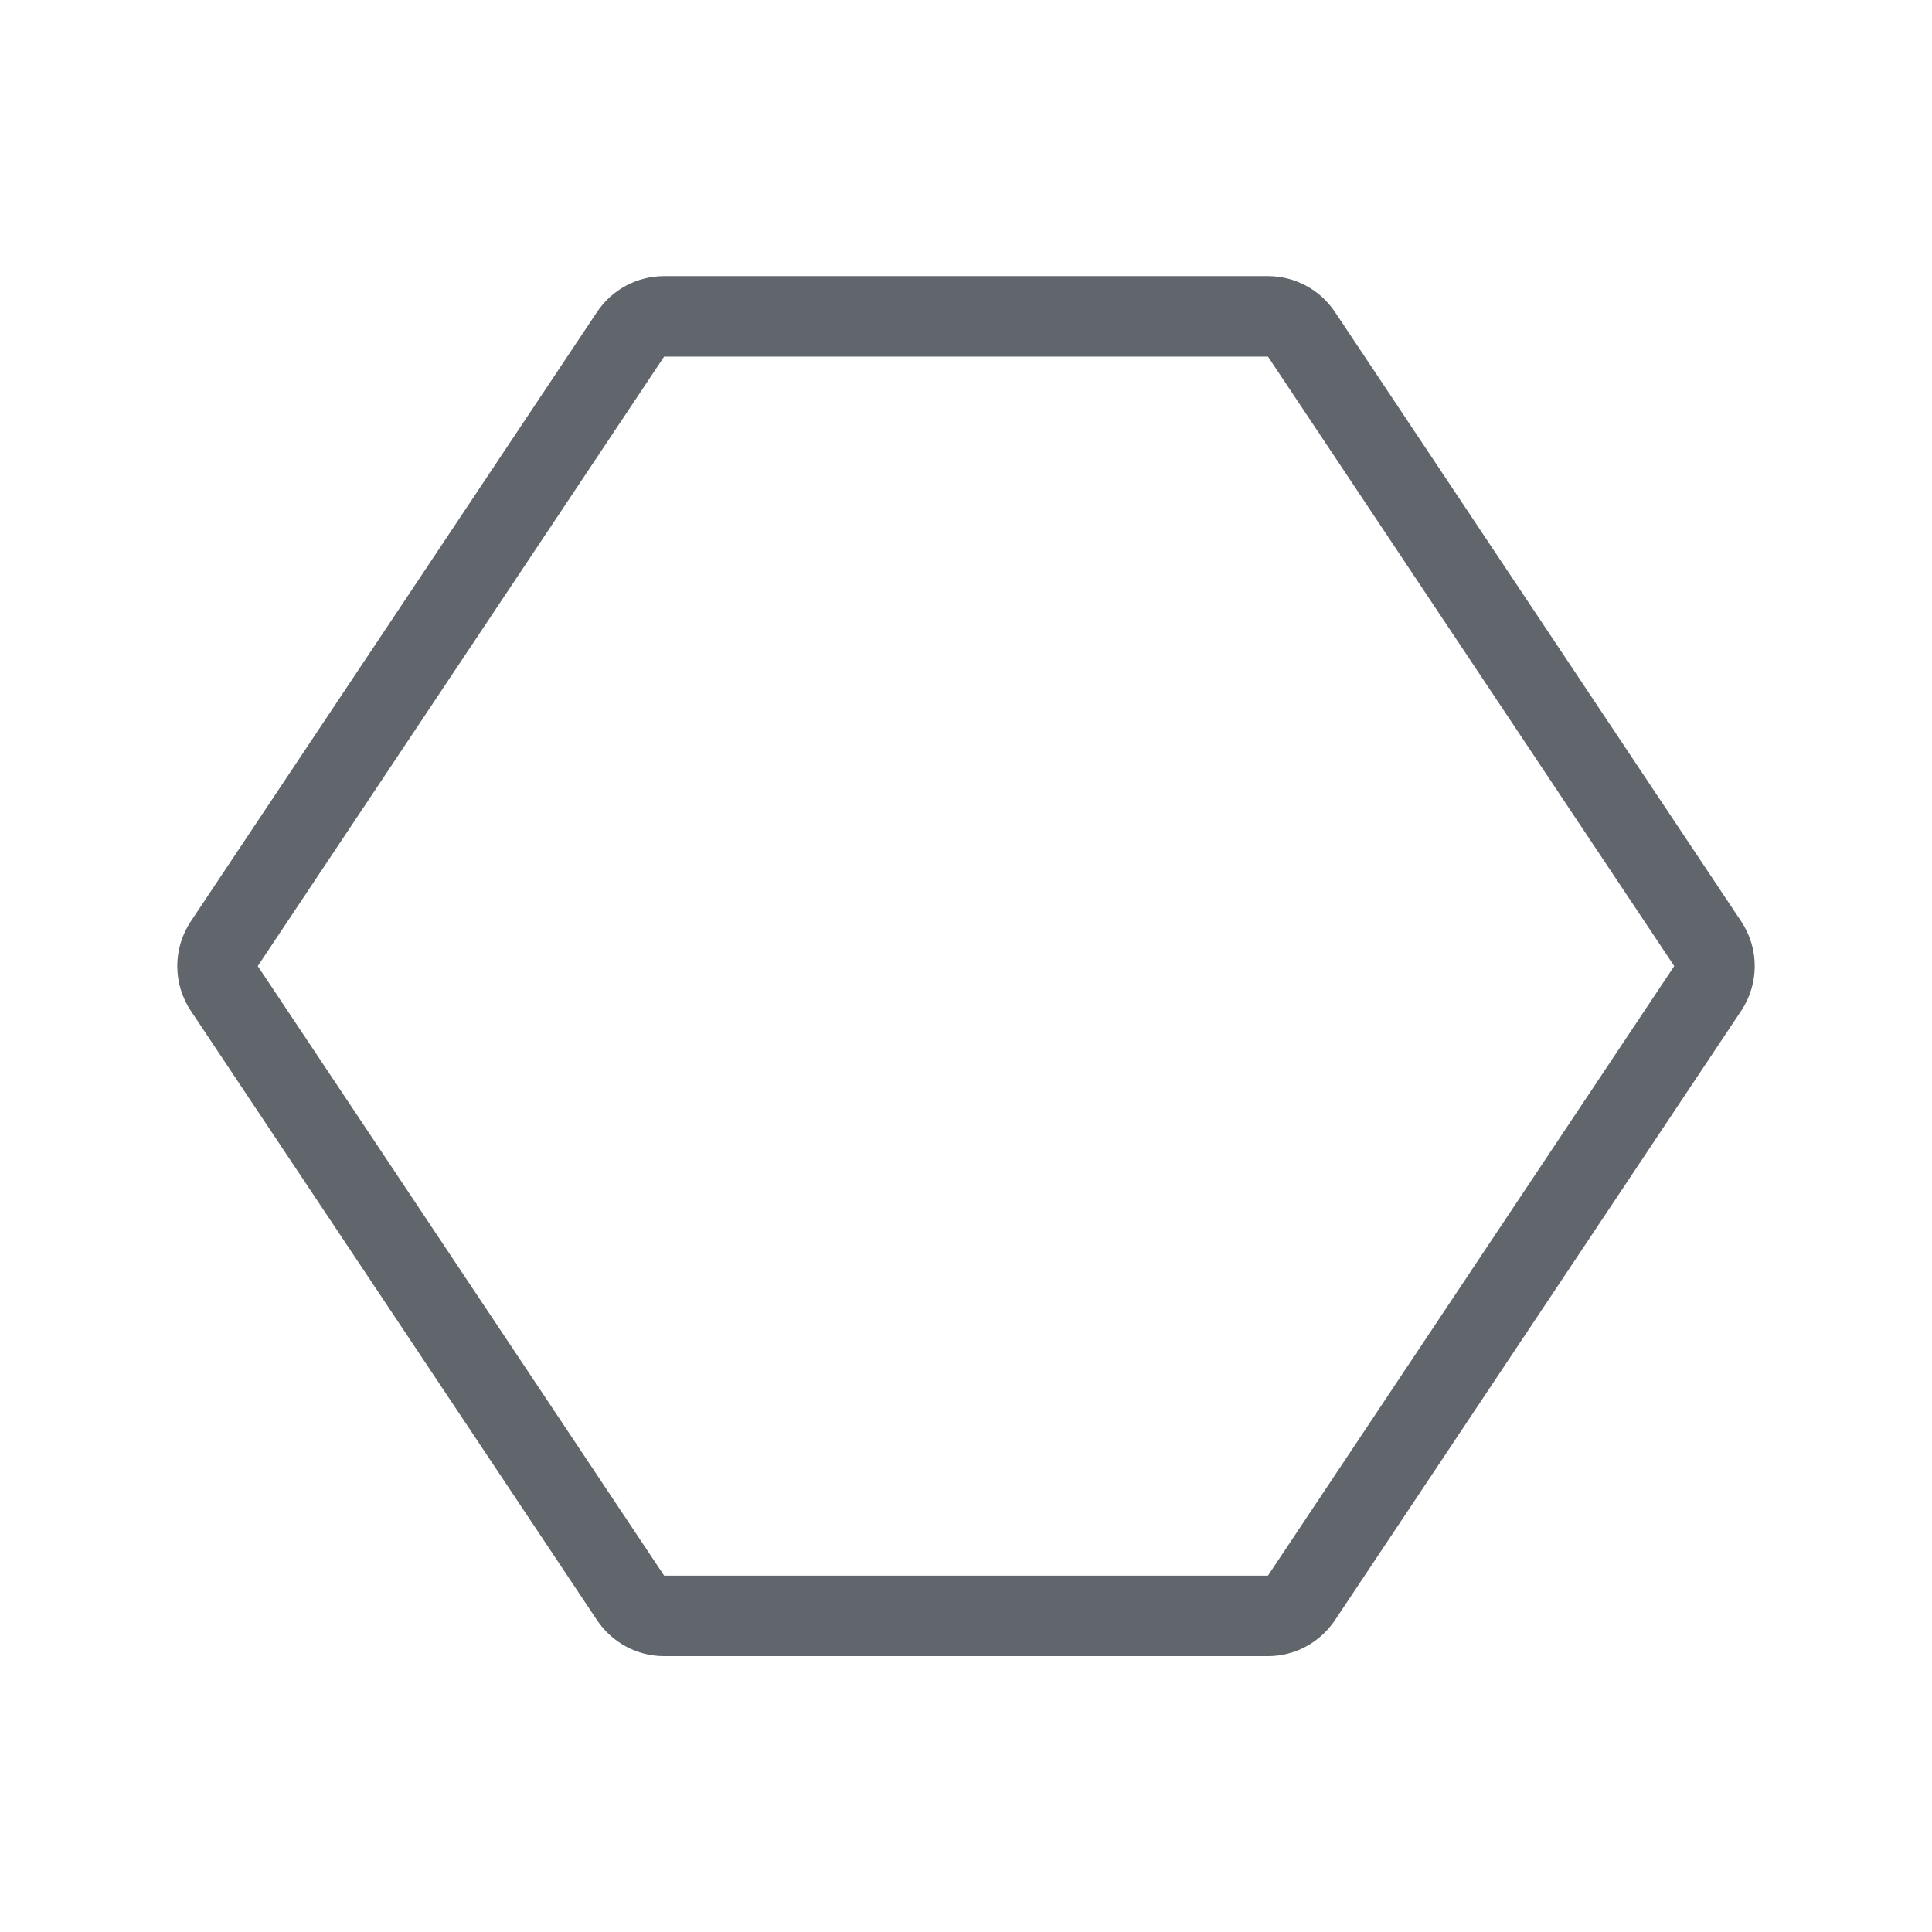 <svg width="24" height="24" viewBox="0 0 24 24" fill="none" xmlns="http://www.w3.org/2000/svg">
<path fill-rule="evenodd" clip-rule="evenodd" d="M15.751 4.43H8.25L3.202 12.001L8.25 19.573H15.751L20.798 12.001L15.751 4.43ZM8.25 3.43H15.751C16.085 3.43 16.397 3.597 16.583 3.875L21.63 11.446C21.854 11.782 21.854 12.22 21.63 12.556L16.583 20.127C16.397 20.405 16.085 20.573 15.751 20.573H8.25C7.915 20.573 7.603 20.405 7.417 20.127L2.37 12.556C2.146 12.22 2.146 11.782 2.37 11.446L7.417 3.875C7.603 3.597 7.915 3.43 8.25 3.43Z" fill="#60666B"/>
</svg>
